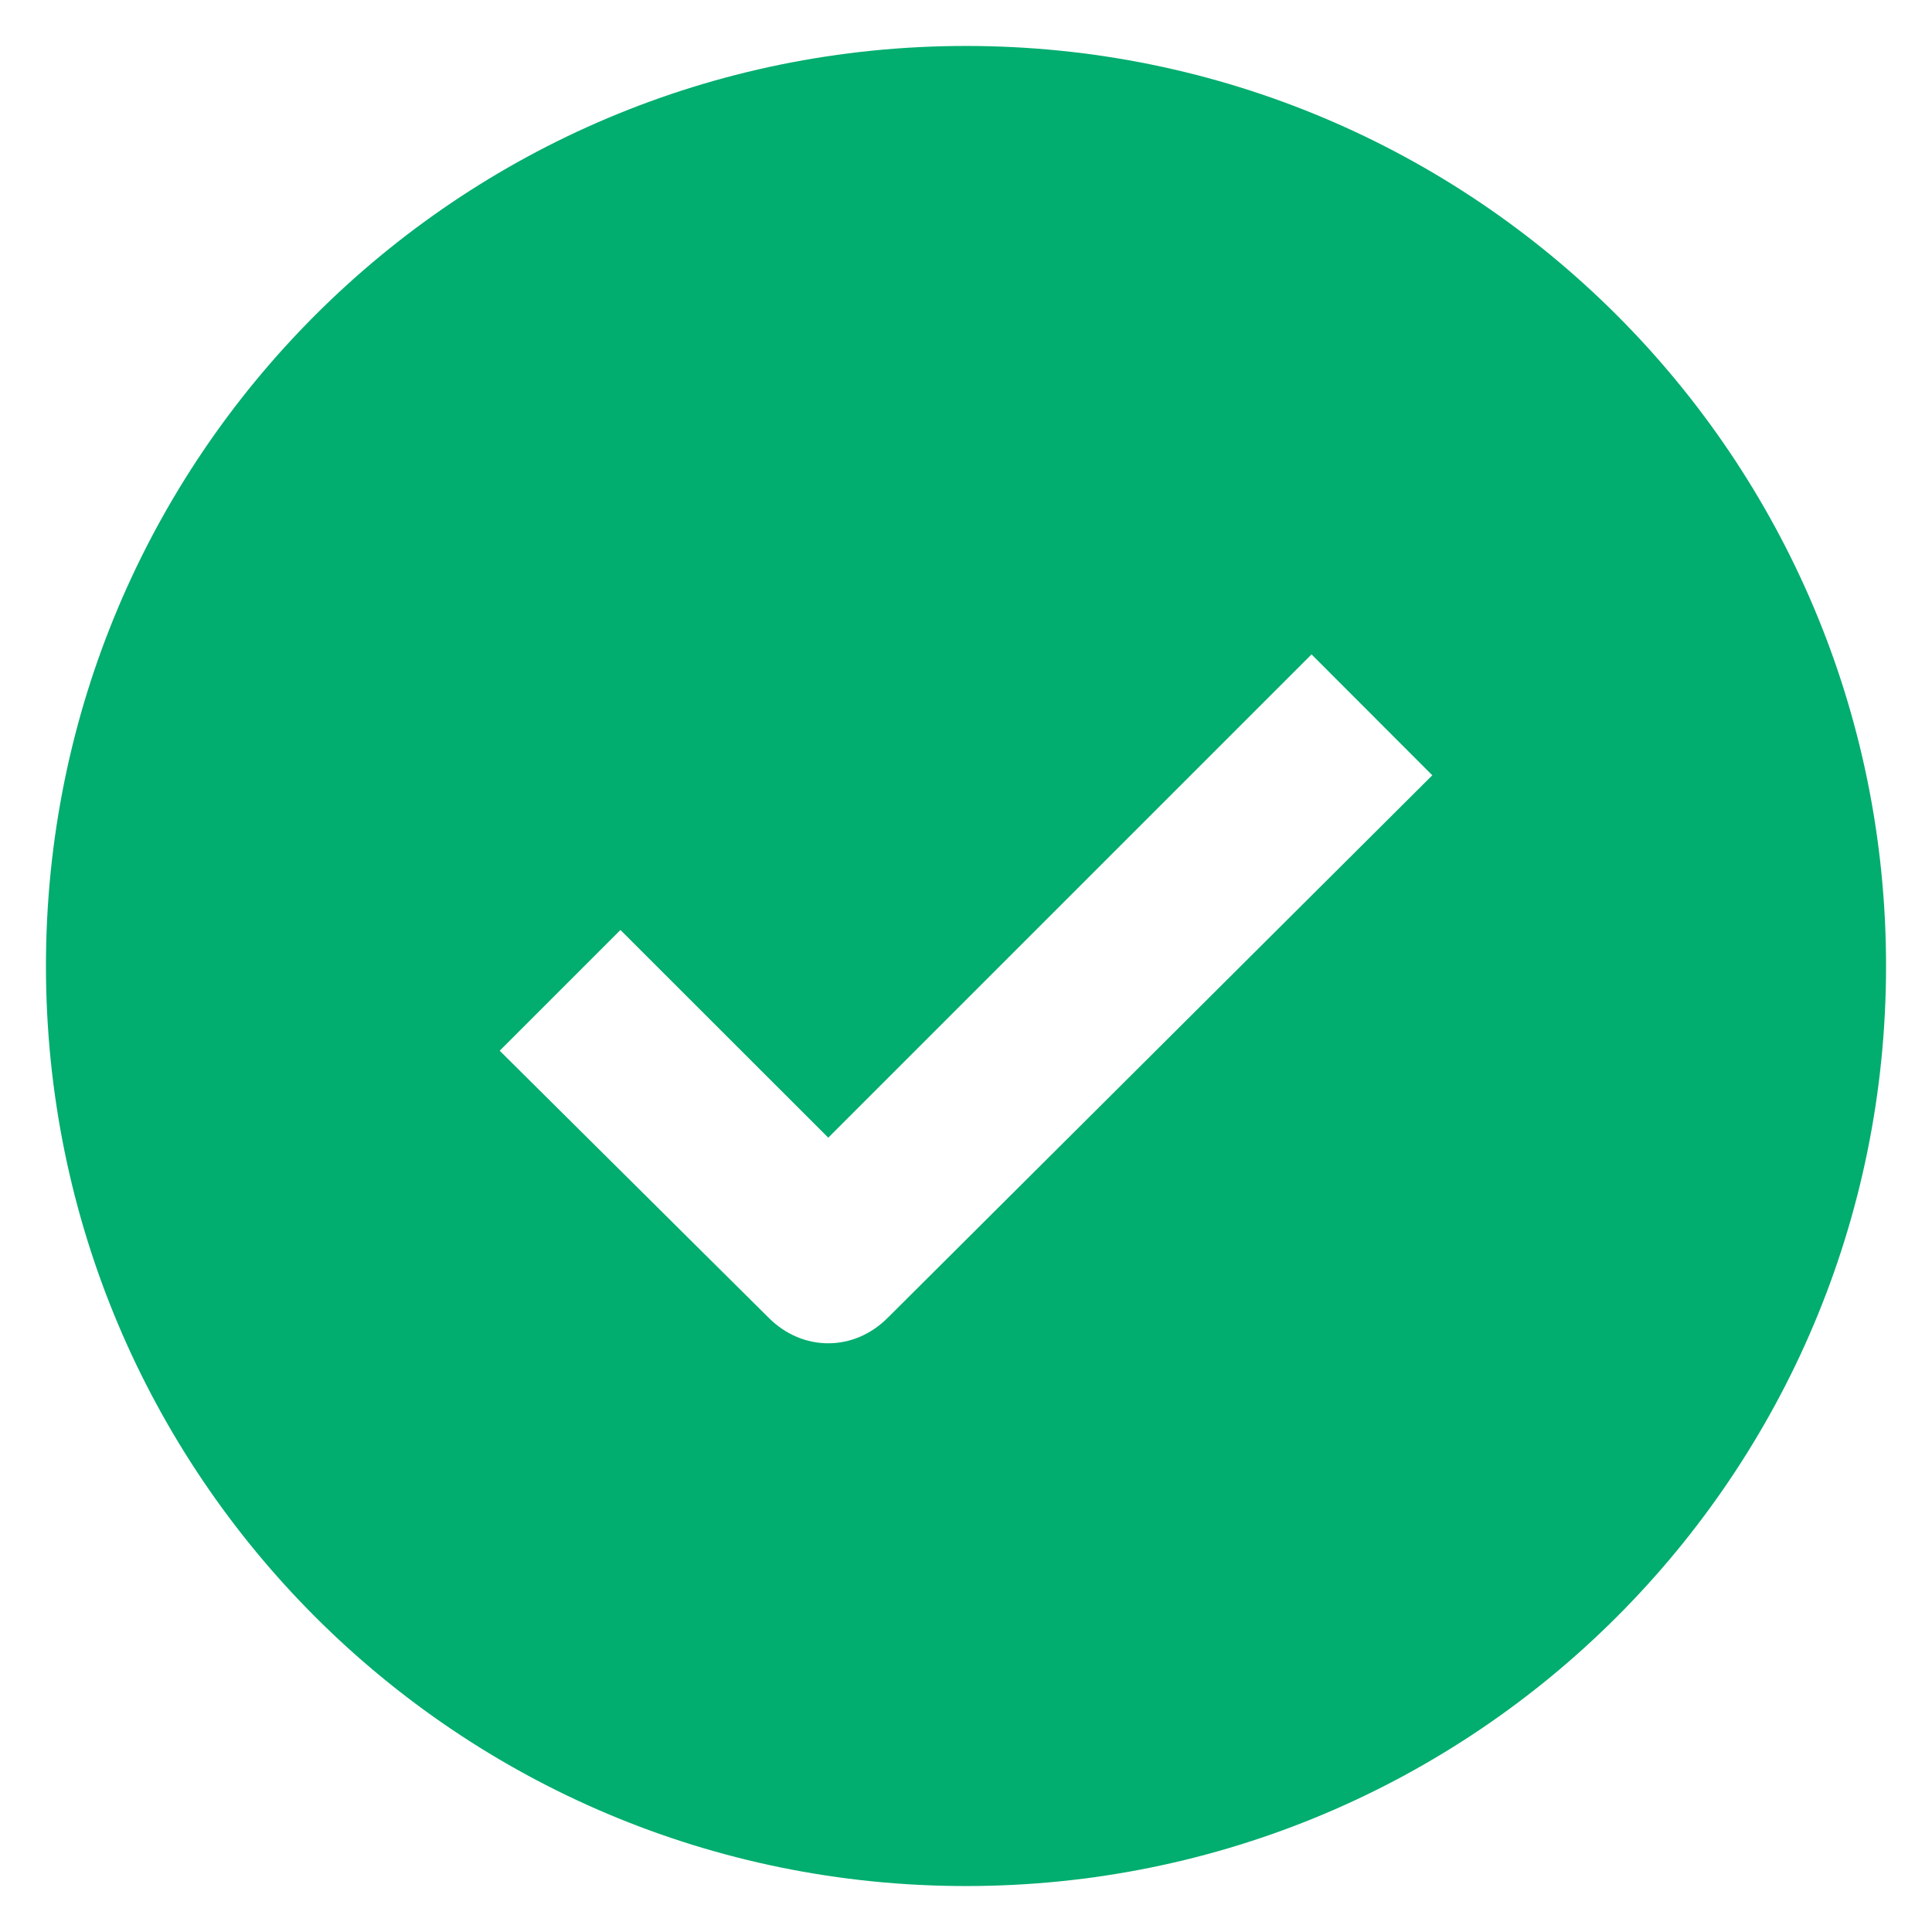 <svg width="14" height="14" viewBox="0 0 14 14" fill="none" xmlns="http://www.w3.org/2000/svg">
<path d="M7 0.333C3.313 0.333 0.333 3.313 0.333 7C0.333 10.687 3.313 13.667 7 13.667C10.687 13.667 13.667 10.687 13.667 7C13.667 3.313 10.687 0.333 7 0.333ZM6.432 9.55C6.309 9.673 6.155 9.734 6.002 9.734C5.848 9.734 5.694 9.673 5.571 9.55L3.621 7.614L4.496 6.739L6.002 8.244L9.504 4.742L10.379 5.618L6.432 9.55Z" fill="#01AD6F"/>
</svg>
